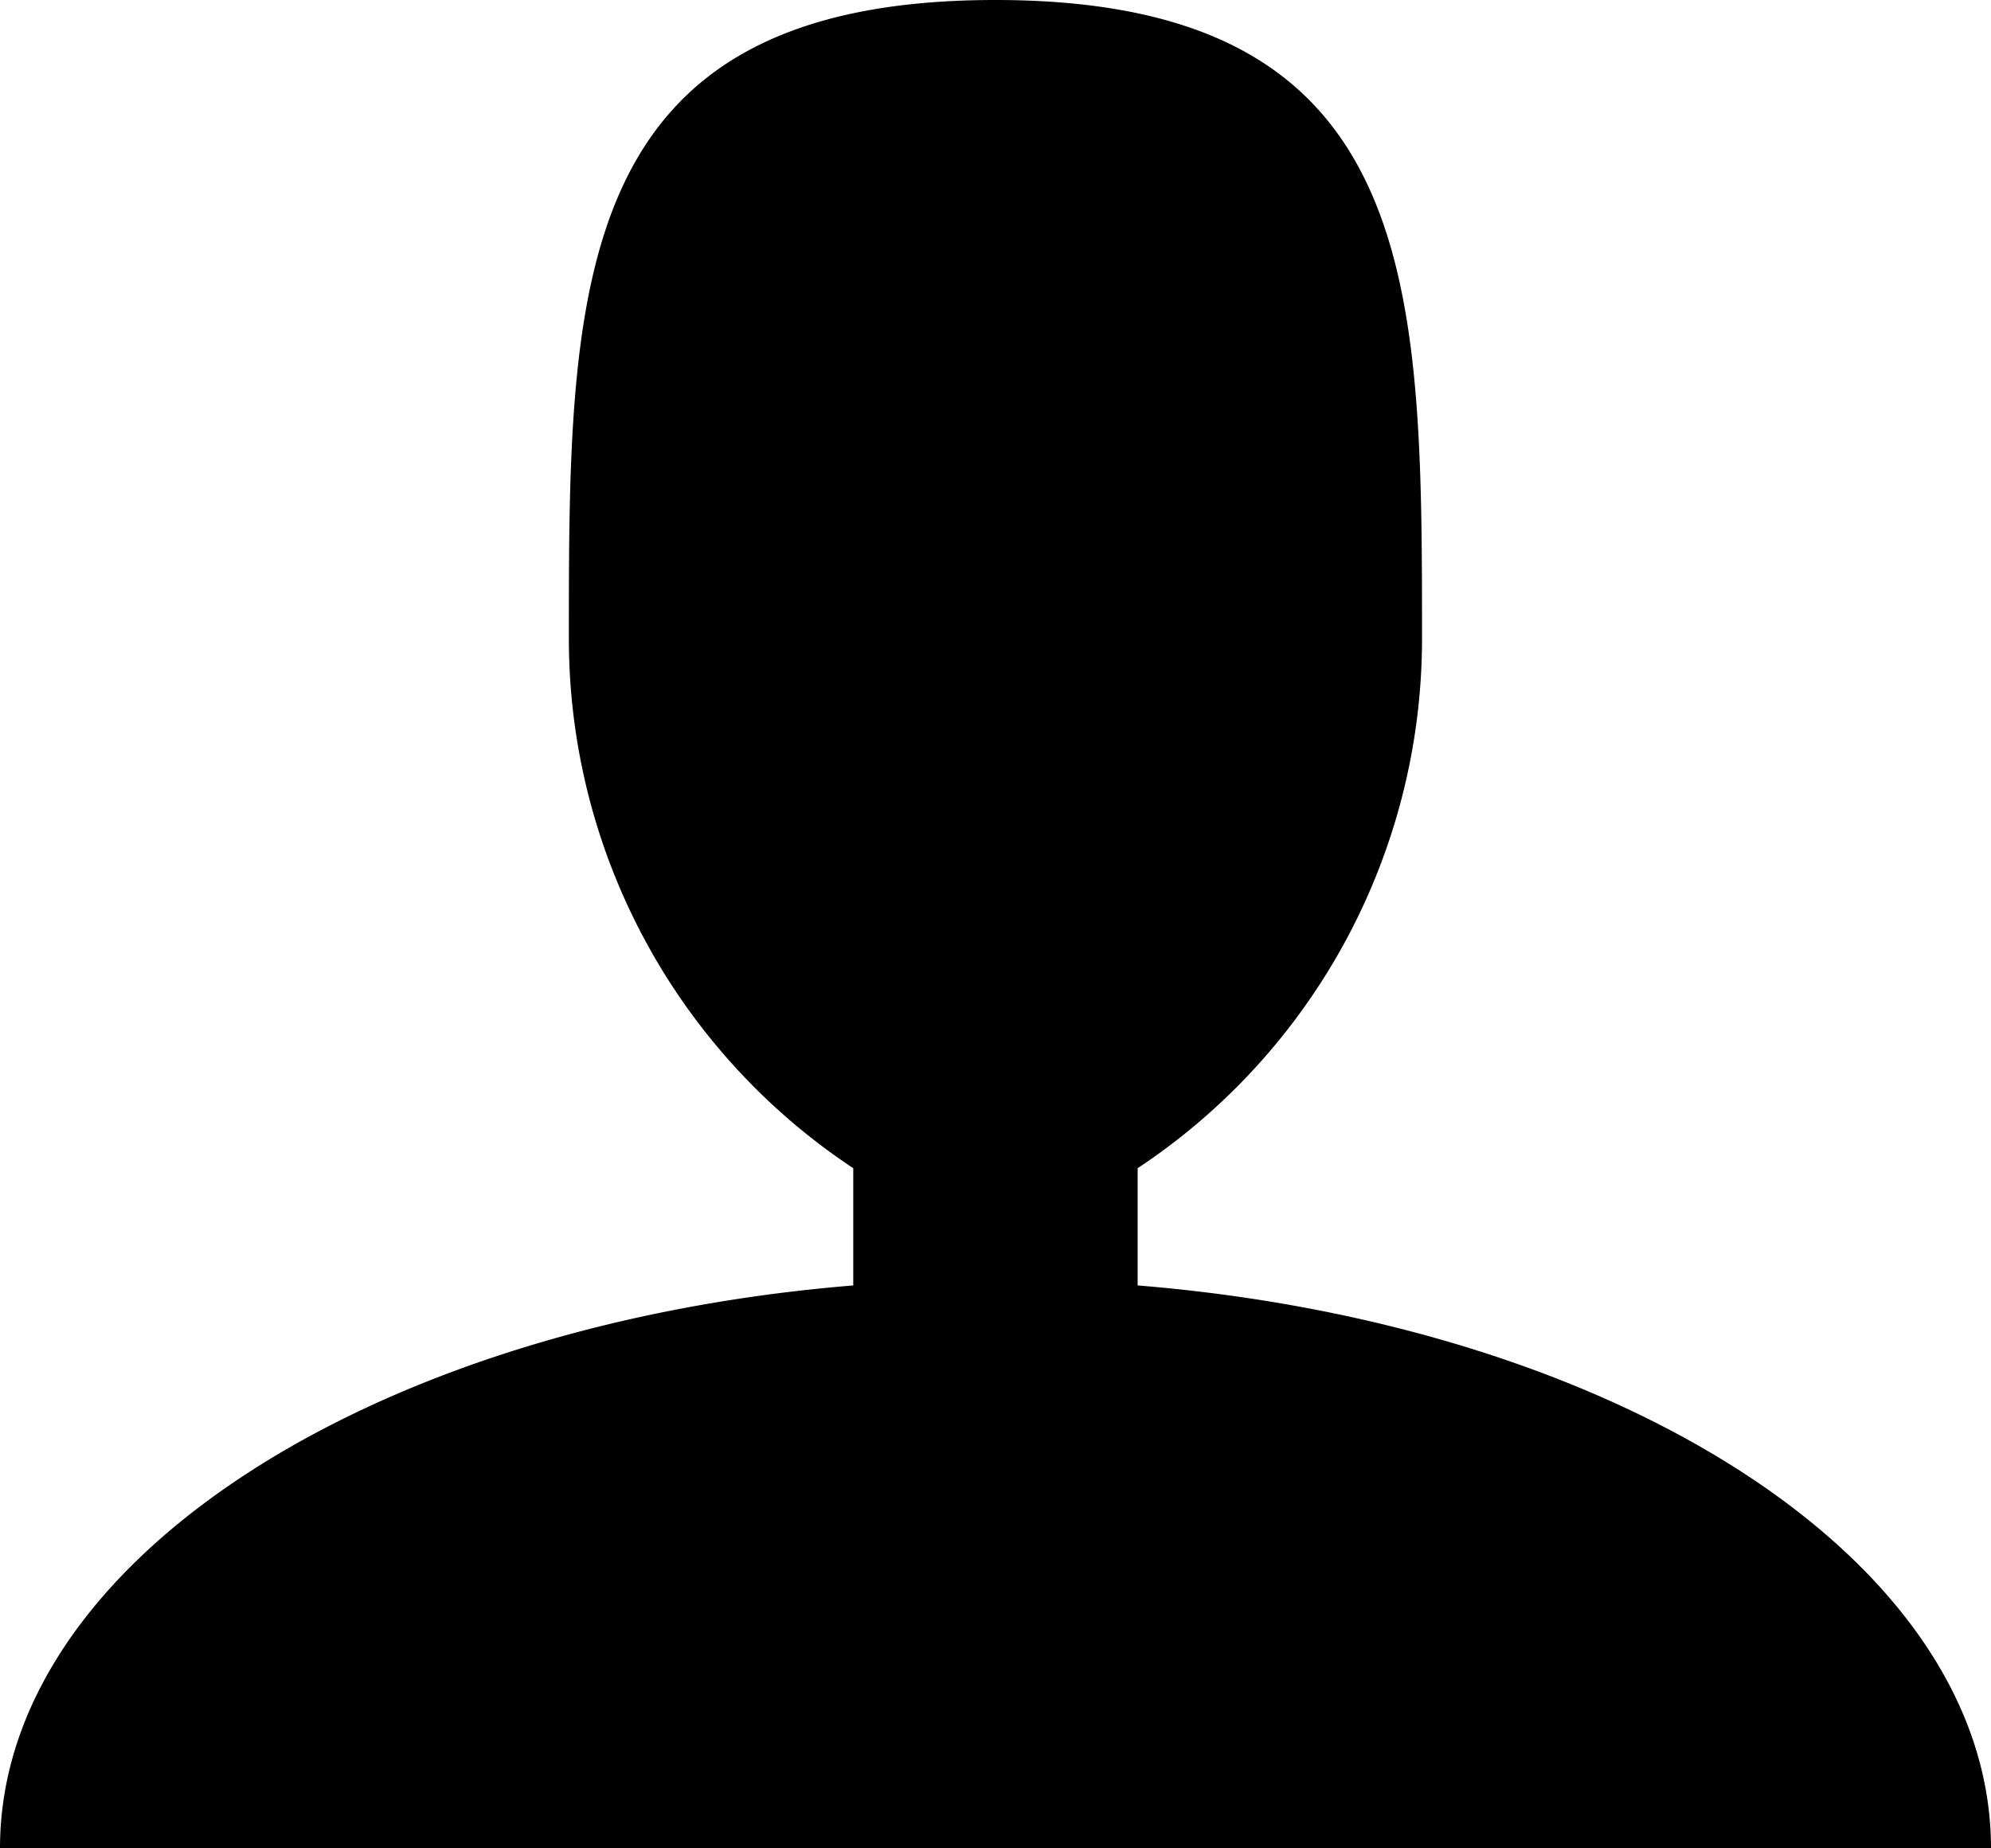 <svg xmlns="http://www.w3.org/2000/svg" width="18" height="16.714" viewBox="0 0 18 16.714"><path d="M14.784,17.408v-1.06a5.743,5.743,0,0,0,2.571-4.778c0-3.2,0-5.786-3.857-5.786S9.642,8.374,9.642,11.57a5.743,5.743,0,0,0,2.571,4.778v1.06c-4.361.357-7.714,2.5-7.714,5.09h18c0-2.591-3.353-4.734-7.714-5.09Z" transform="translate(-4.499 -5.784)"/></svg>